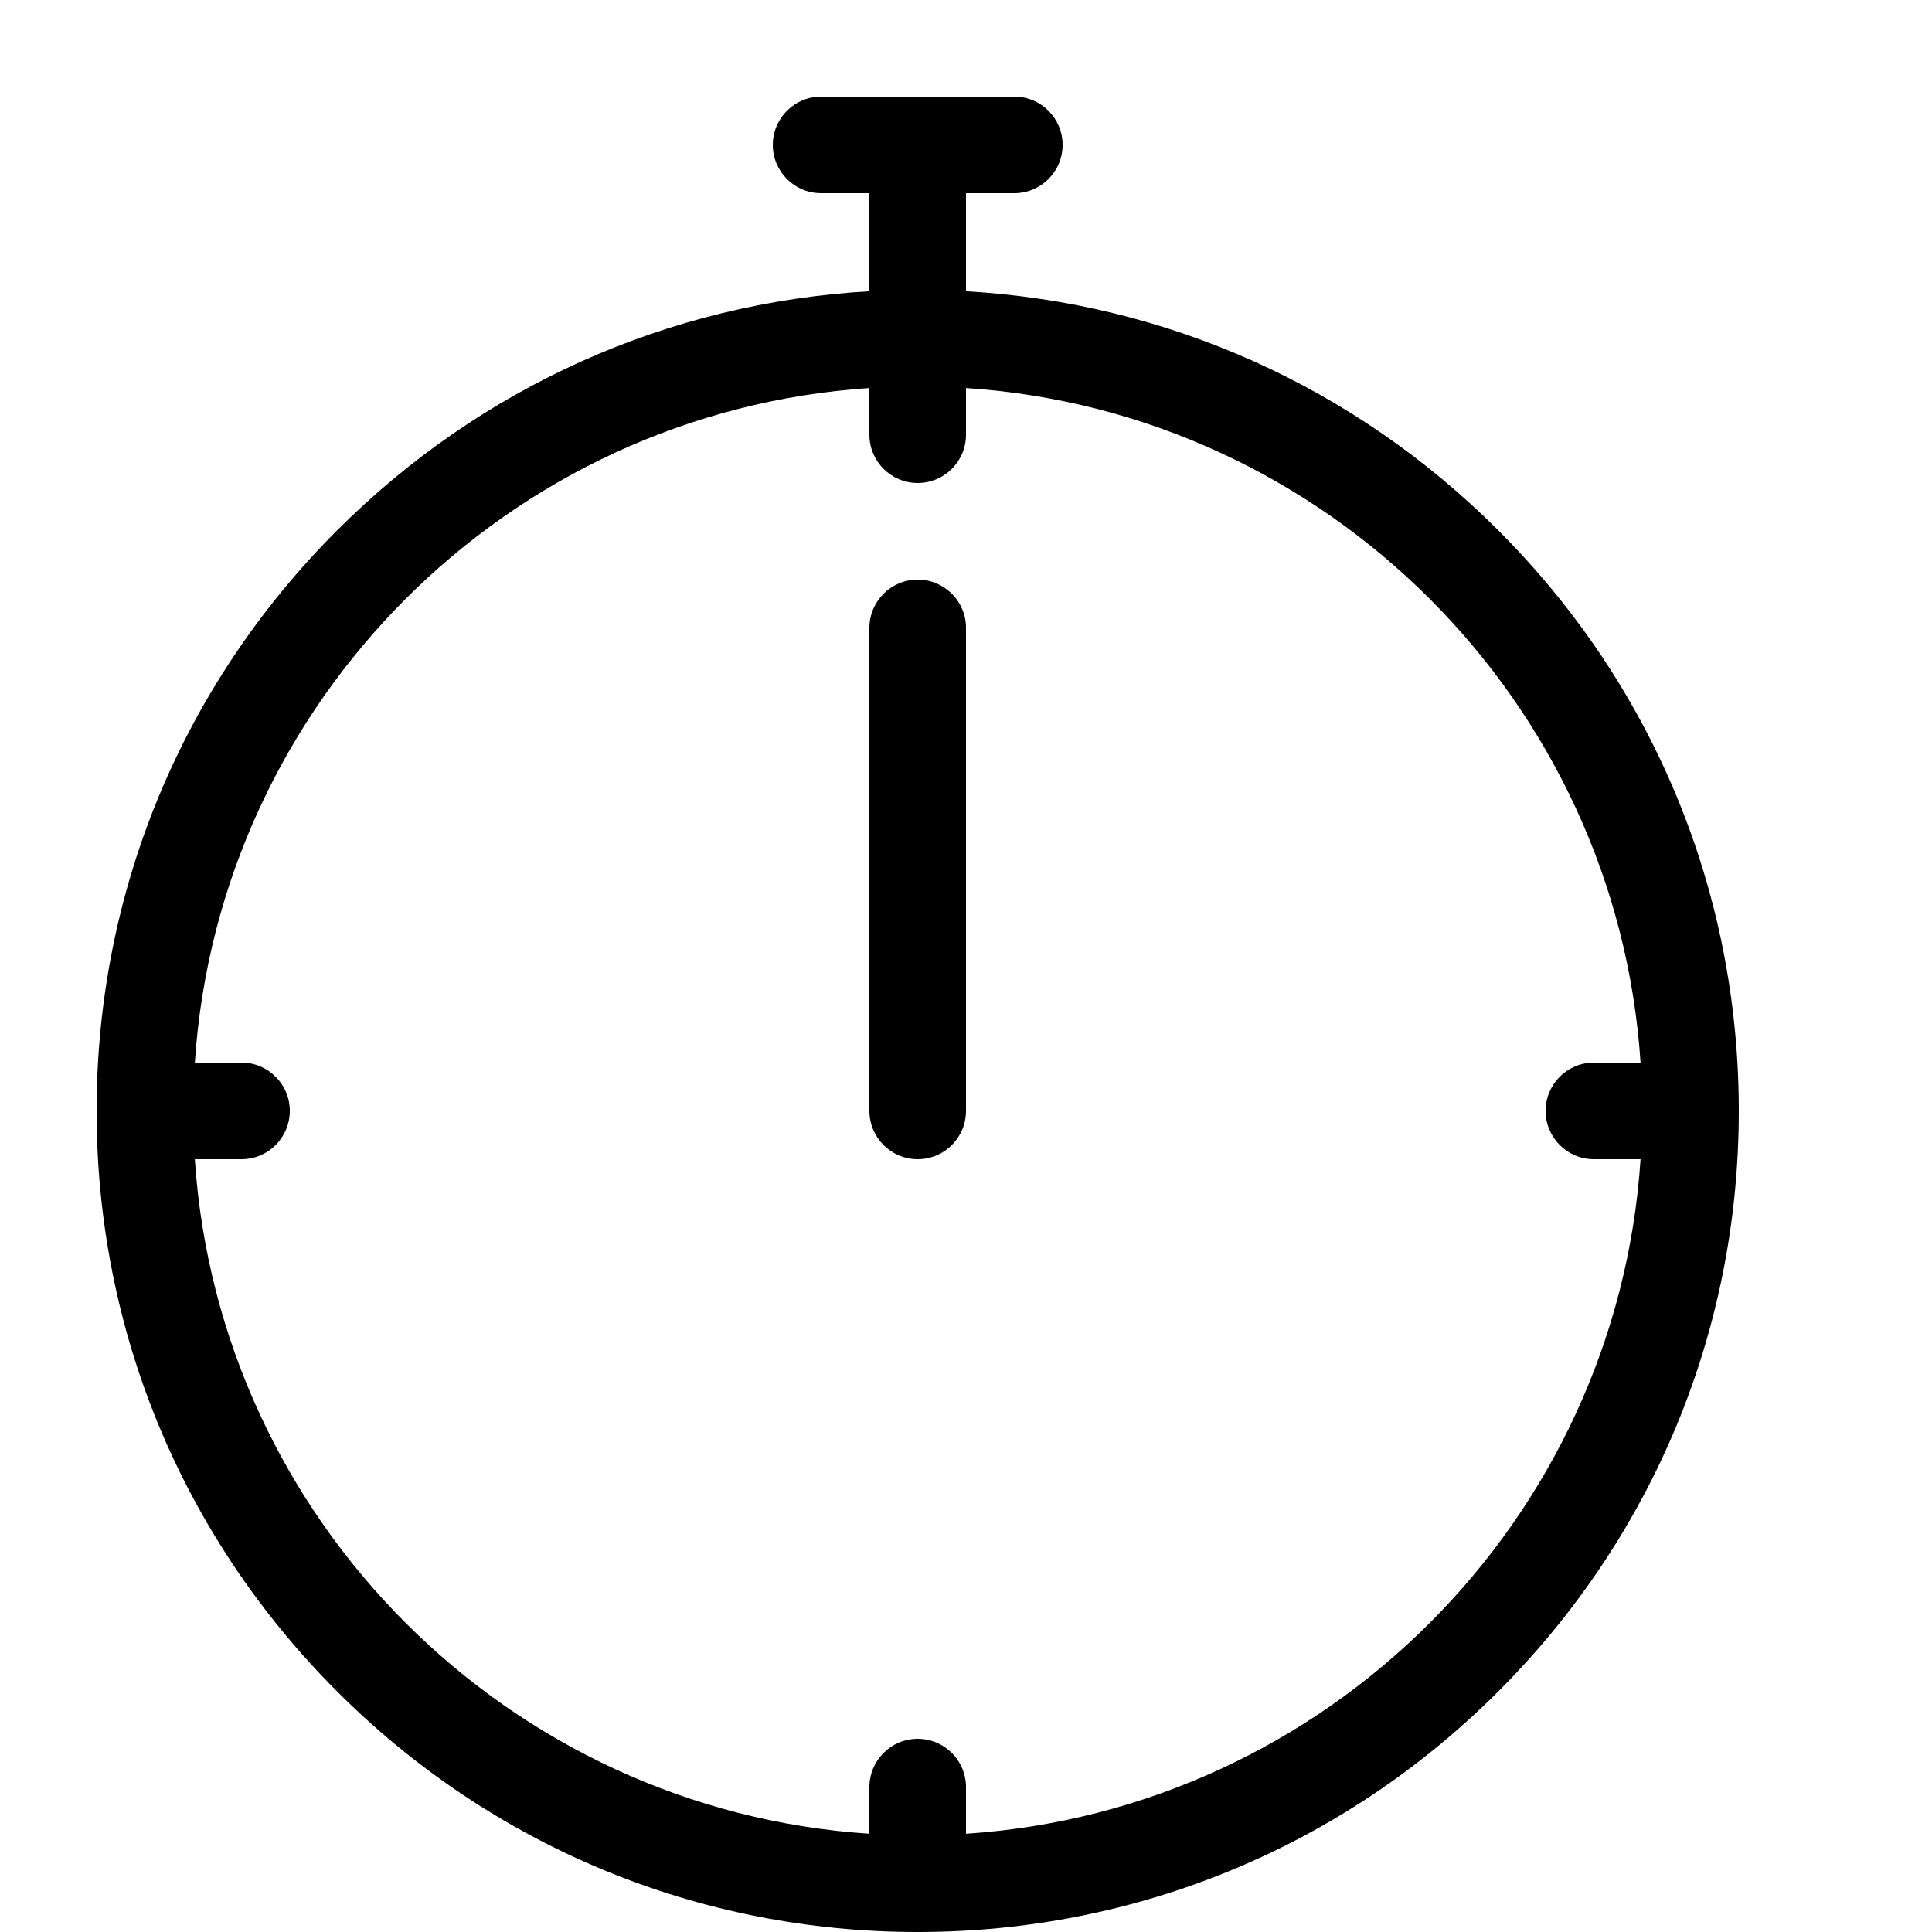 <?xml version="1.0" encoding="utf-8"?>
<!-- Generated by IcoMoon.io -->
<!DOCTYPE svg PUBLIC "-//W3C//DTD SVG 1.1//EN" "http://www.w3.org/Graphics/SVG/1.1/DTD/svg11.dtd">
<svg version="1.1" xmlns="http://www.w3.org/2000/svg" xmlns:xlink="http://www.w3.org/1999/xlink" width="20" height="20" viewBox="0 0 20 20">
<path d="M15.51 5.49c-1.487-1.487-3.428-2.355-5.51-2.475v-1.015h0.5c0.276 0 0.5-0.224 0.5-0.5s-0.224-0.5-0.5-0.5h-2c-0.276 0-0.5 0.224-0.5 0.5s0.224 0.5 0.5 0.5h0.5v1.015c-2.082 0.12-4.023 0.988-5.51 2.475-1.605 1.605-2.49 3.74-2.49 6.010s0.884 4.405 2.49 6.010c1.605 1.605 3.74 2.49 6.010 2.49s4.405-0.884 6.010-2.49c1.605-1.605 2.49-3.74 2.49-6.010s-0.884-4.405-2.49-6.010zM10 18.983v-0.483c0-0.276-0.224-0.5-0.5-0.5s-0.5 0.224-0.5 0.5v0.483c-3.738-0.247-6.736-3.245-6.983-6.983h0.483c0.276 0 0.5-0.224 0.5-0.5s-0.224-0.5-0.5-0.5h-0.483c0.247-3.738 3.245-6.736 6.983-6.983v0.483c0 0.276 0.224 0.5 0.5 0.5s0.5-0.224 0.5-0.5v-0.483c3.738 0.247 6.736 3.245 6.983 6.983h-0.483c-0.276 0-0.5 0.224-0.5 0.5s0.224 0.5 0.5 0.5h0.483c-0.247 3.738-3.245 6.736-6.983 6.983z" fill="#000000"></path>
<path d="M9.5 12c-0.276 0-0.5-0.224-0.5-0.5v-5c0-0.276 0.224-0.5 0.5-0.5s0.5 0.224 0.5 0.5v5c0 0.276-0.224 0.5-0.5 0.5z" fill="#000000"></path>
</svg>
